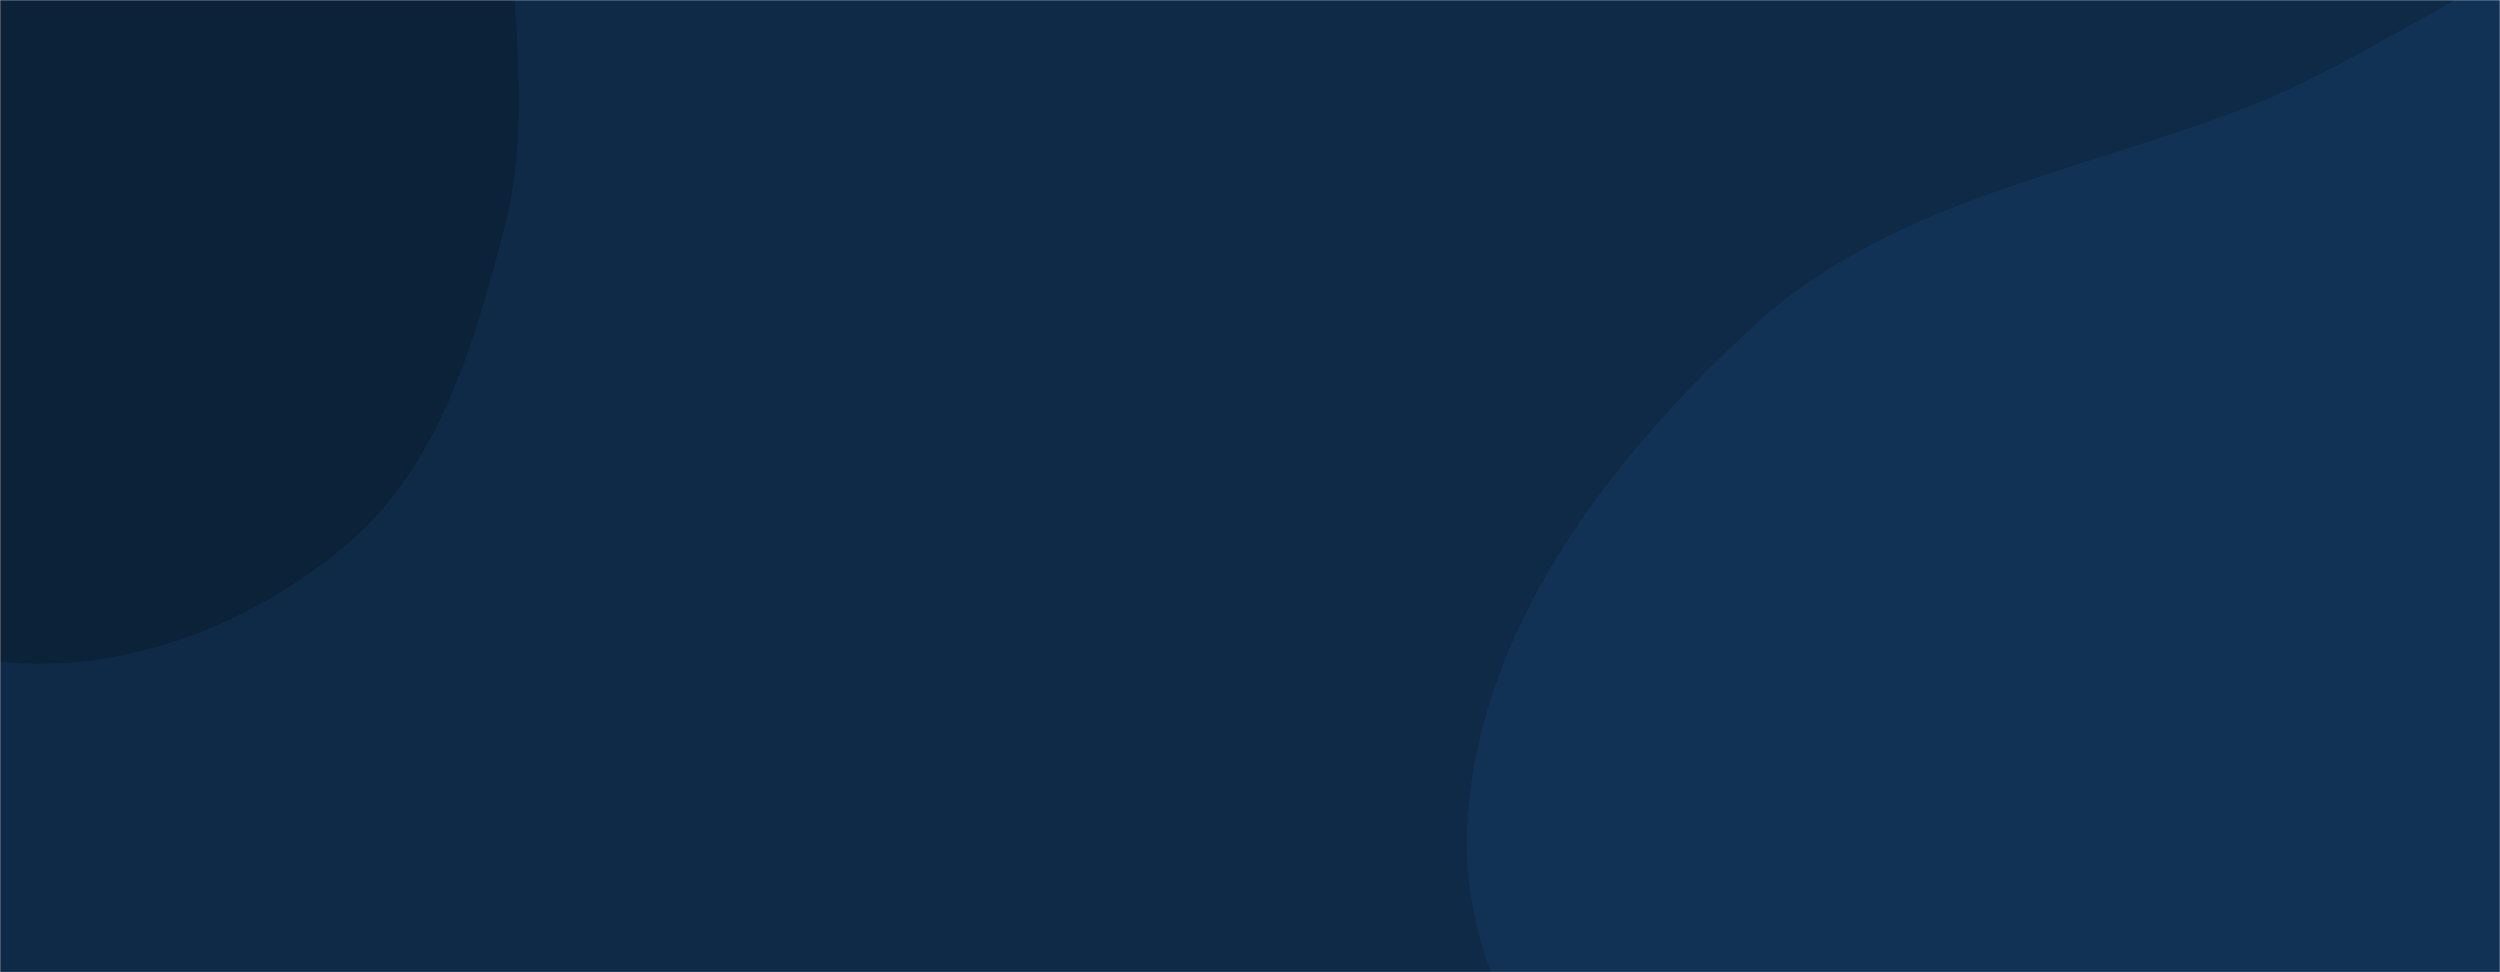 <svg xmlns="http://www.w3.org/2000/svg" version="1.1" xmlns:xlink="http://www.w3.org/1999/xlink" xmlns:svgjs="http://svgjs.dev/svgjs" width="1440" height="560" preserveAspectRatio="none" viewBox="0 0 1440 560"><g mask="url(&quot;#SvgjsMask1000&quot;)" fill="none"><rect width="1440" height="560" x="0" y="0" fill="#0e2a47"></rect><path d="M0,381.123C71.797,388.863,146.025,359.538,200.874,312.567C252.81,268.09,272.818,198.673,290.258,132.556C305.439,75.002,296.006,17.162,294.489,-42.341C292.743,-110.82,326.604,-192.384,280.677,-243.208C234.582,-294.217,147.656,-258.844,81.605,-277.922C15.986,-296.875,-38.125,-372.227,-104.039,-354.326C-169.735,-336.484,-174.474,-240.651,-224.728,-194.728C-285.182,-139.485,-400.552,-139.276,-424.928,-61.095C-448.438,14.306,-380.251,88.836,-332.836,152.001C-292.307,205.994,-230.454,233.782,-174.844,272.063C-117.094,311.817,-69.706,373.608,0,381.123" fill="#0b2239"></path><path d="M1440 1171.872C1552.305 1163.414 1634.29 1070.196 1724.879 1003.281 1809.415 940.837 1899.045 884.62 1951.874 793.765 2008.112 697.046 2058.256 583.652 2032.132 474.864 2006.437 367.861 1885.616 319.344 1817.245 233.116 1744.597 141.495 1729.399-10.763 1618.261-47.1 1507.557-83.295 1402.417 20.013 1293.762 61.96 1195.335 99.958 1087.918 116.207 1010.256 187.624 927.373 263.843 851.437 362.05 845.175 474.477 839.028 584.846 929.152 671.819 977.757 771.099 1024.803 867.195 1045.301 978.284 1126.141 1048.374 1212.842 1123.545 1325.573 1180.49 1440 1171.872" fill="#113255"></path></g><defs><mask id="SvgjsMask1000"><rect width="1440" height="560" fill="#ffffff"></rect></mask></defs></svg>